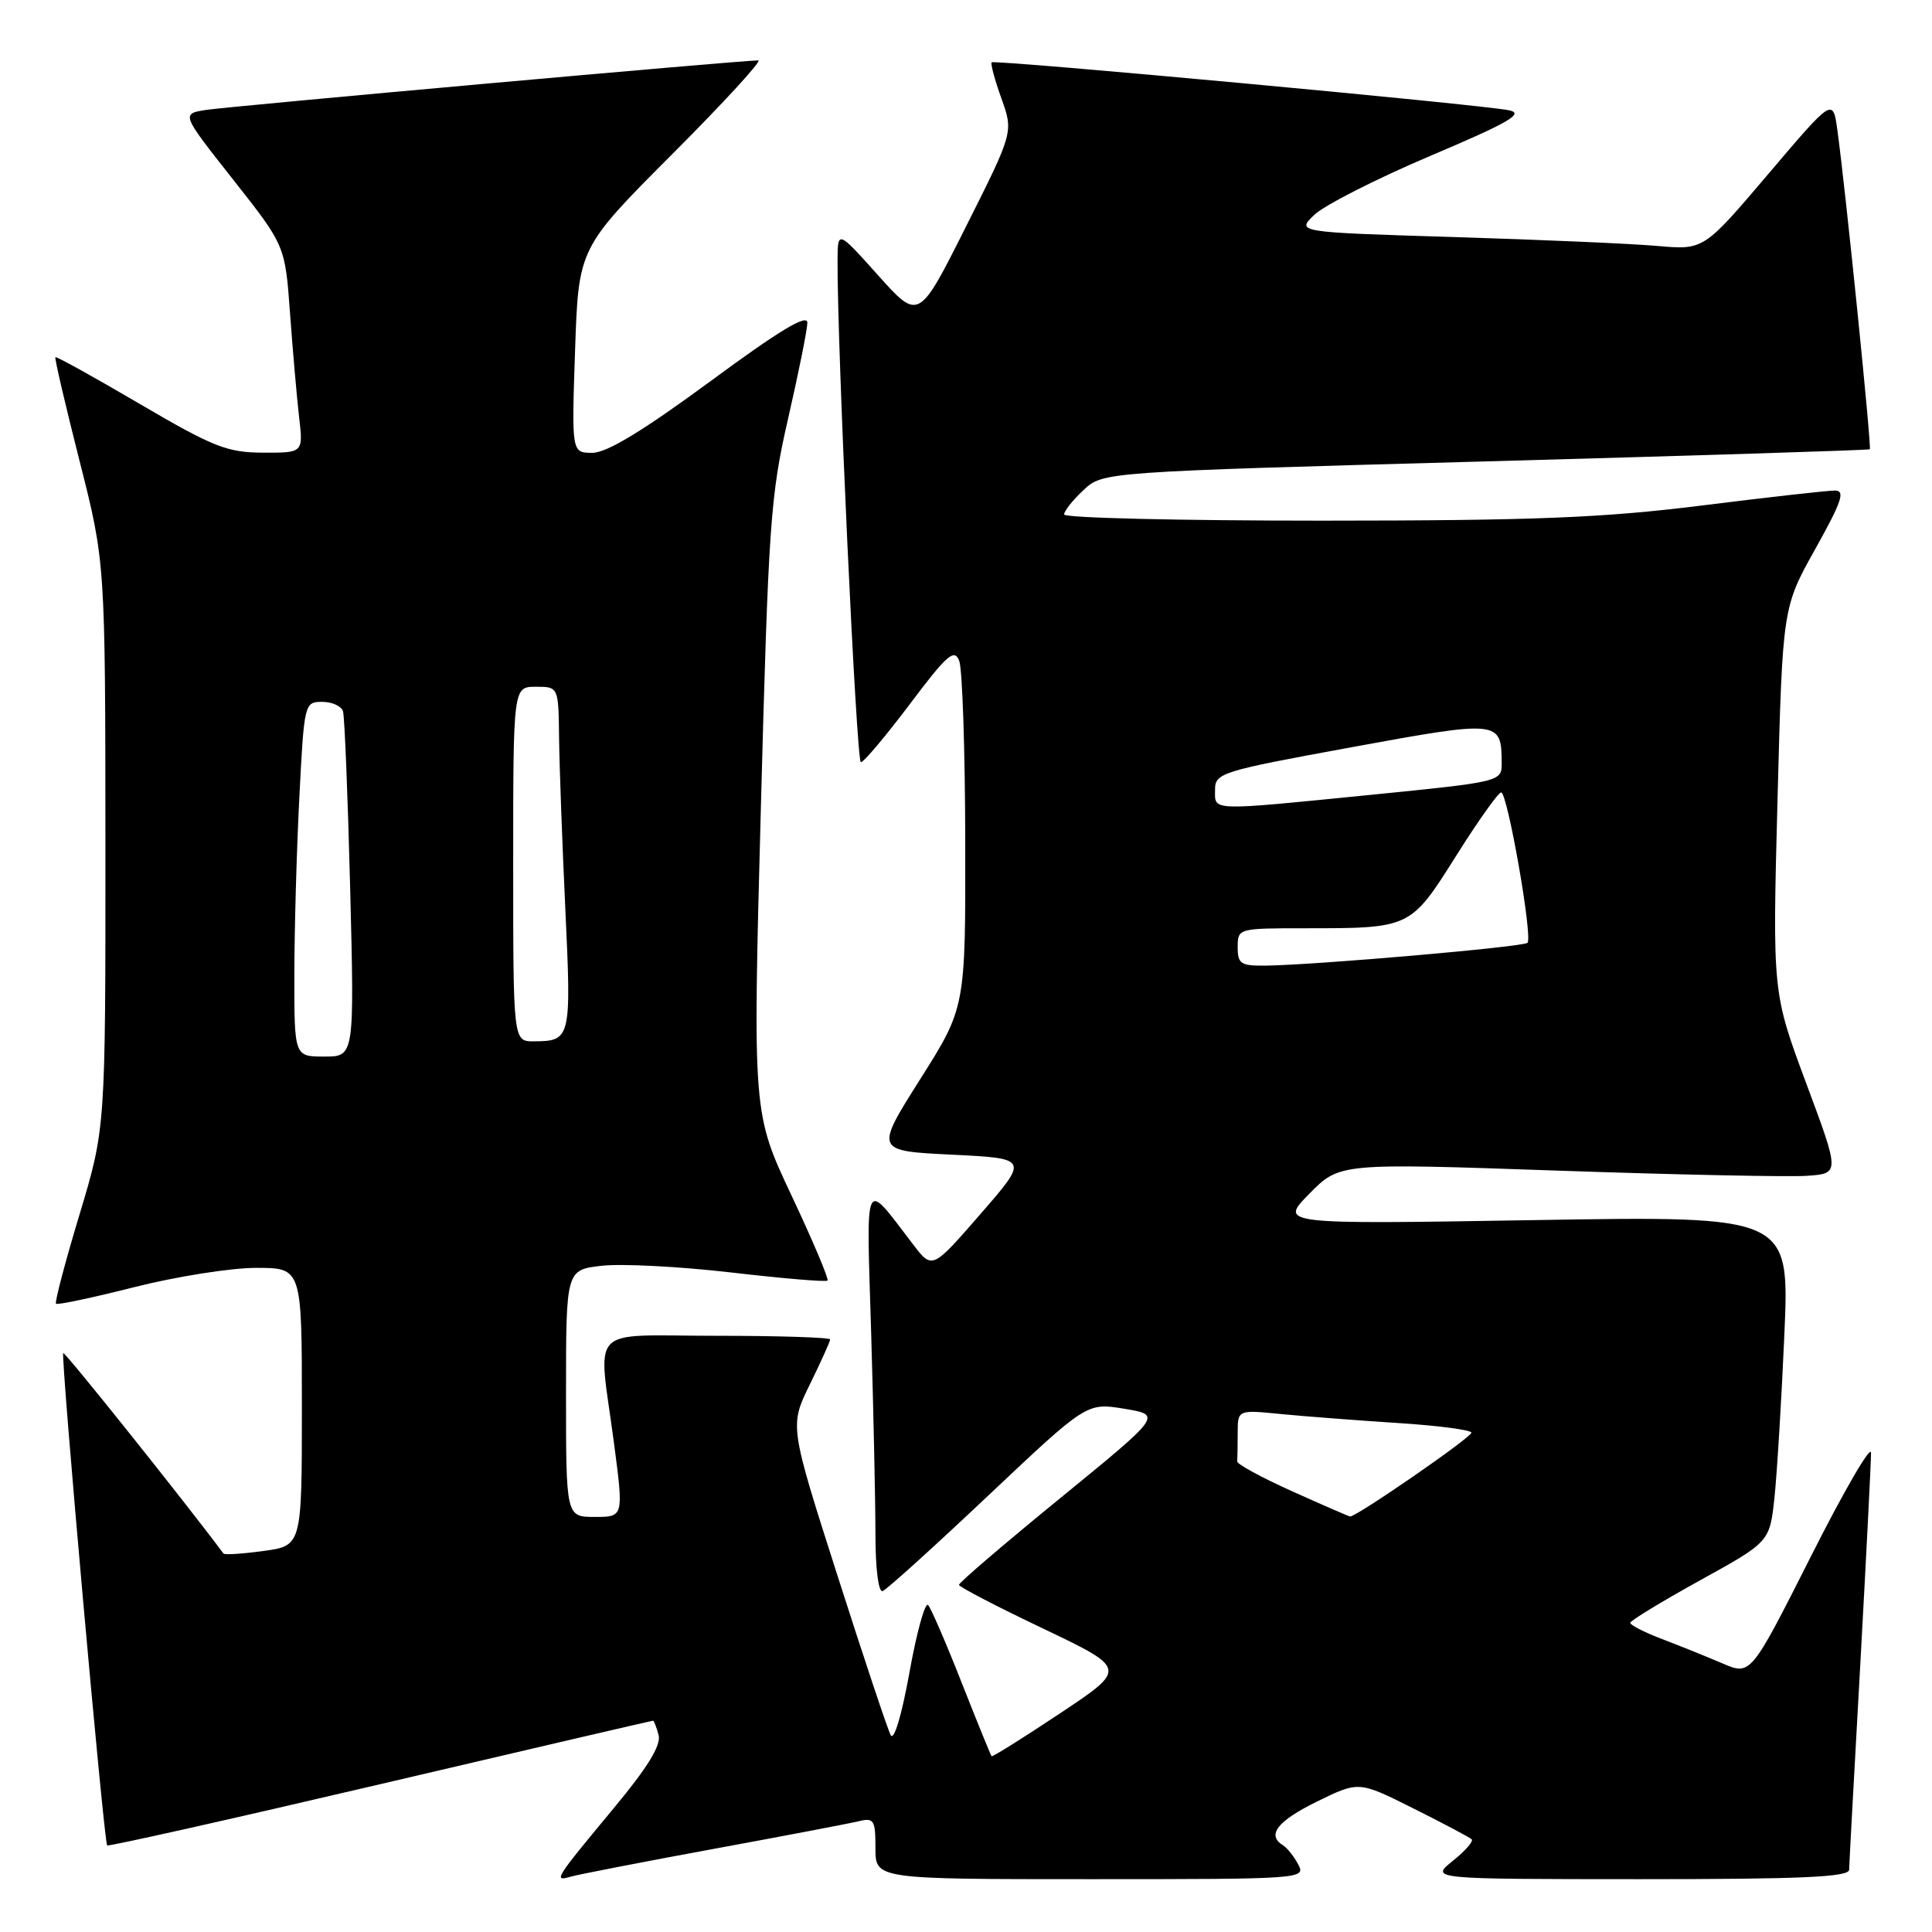 <?xml version="1.0" encoding="UTF-8" standalone="no"?>
<!DOCTYPE svg PUBLIC "-//W3C//DTD SVG 1.1//EN" "http://www.w3.org/Graphics/SVG/1.1/DTD/svg11.dtd" >
<svg xmlns="http://www.w3.org/2000/svg" xmlns:xlink="http://www.w3.org/1999/xlink" version="1.1" viewBox="0 0 256 256">
 <g >
 <path fill="currentColor"
d=" M 94.50 245.00 C 103.85 243.28 112.51 241.63 113.75 241.33 C 115.81 240.83 116.00 241.14 116.00 244.89 C 116.00 249.00 116.00 249.00 144.54 249.00 C 172.49 249.00 173.05 248.96 172.03 247.06 C 171.46 245.99 170.54 244.83 169.99 244.50 C 167.81 243.15 169.26 241.29 174.52 238.71 C 180.05 236.00 180.05 236.00 187.27 239.62 C 191.25 241.61 194.72 243.45 195.00 243.71 C 195.28 243.97 194.15 245.26 192.50 246.58 C 189.50 248.99 189.50 248.99 217.25 249.00 C 238.77 249.00 245.00 248.72 245.02 247.75 C 245.03 247.06 245.70 234.80 246.50 220.50 C 247.29 206.20 247.93 193.60 247.92 192.50 C 247.91 191.40 244.31 197.59 239.94 206.26 C 231.98 222.02 231.98 222.02 228.24 220.41 C 226.18 219.53 222.59 218.08 220.25 217.19 C 217.91 216.30 216.01 215.33 216.02 215.03 C 216.03 214.74 220.19 212.21 225.27 209.40 C 234.50 204.31 234.50 204.31 235.13 198.40 C 235.47 195.16 236.06 185.44 236.44 176.80 C 237.12 161.11 237.12 161.11 203.31 161.67 C 169.50 162.23 169.50 162.23 173.50 158.17 C 177.50 154.11 177.50 154.11 206.29 155.11 C 222.13 155.66 237.04 155.97 239.43 155.80 C 243.79 155.50 243.79 155.50 239.32 143.51 C 234.86 131.52 234.86 131.52 235.53 106.01 C 236.20 80.50 236.20 80.50 240.53 72.75 C 244.08 66.39 244.54 65.00 243.12 65.00 C 242.16 65.00 234.21 65.89 225.44 66.99 C 212.35 68.62 203.37 68.98 175.25 68.99 C 156.41 68.99 141.00 68.63 141.00 68.17 C 141.00 67.72 142.15 66.26 143.57 64.94 C 146.13 62.53 146.13 62.53 196.82 61.14 C 224.69 60.37 247.62 59.65 247.76 59.53 C 248.02 59.31 244.53 24.94 243.46 17.23 C 242.87 12.97 242.87 12.97 234.31 23.05 C 225.75 33.13 225.75 33.13 219.62 32.59 C 216.26 32.29 204.11 31.76 192.64 31.41 C 171.77 30.77 171.77 30.77 174.14 28.48 C 175.44 27.22 182.35 23.70 189.49 20.67 C 199.92 16.25 202.00 15.05 199.99 14.62 C 196.59 13.88 131.79 7.88 131.40 8.26 C 131.23 8.43 131.81 10.58 132.69 13.04 C 134.29 17.50 134.29 17.50 128.01 30.00 C 121.74 42.49 121.74 42.49 116.37 36.50 C 111.00 30.50 111.00 30.50 110.98 34.50 C 110.92 45.90 113.48 101.00 114.07 101.00 C 114.45 101.00 117.36 97.54 120.55 93.31 C 125.49 86.74 126.45 85.90 127.10 87.56 C 127.52 88.63 127.88 99.40 127.90 111.50 C 127.94 133.50 127.94 133.50 121.93 143.00 C 115.93 152.50 115.93 152.50 126.13 153.00 C 136.32 153.50 136.32 153.50 129.93 160.85 C 123.53 168.21 123.53 168.21 121.01 164.92 C 114.37 156.25 114.79 155.36 115.43 176.50 C 115.74 186.95 116.00 199.03 116.00 203.33 C 116.00 207.84 116.40 211.02 116.95 210.83 C 117.47 210.65 123.77 204.95 130.95 198.17 C 144.00 185.85 144.00 185.85 148.99 186.67 C 153.97 187.50 153.97 187.50 140.50 198.50 C 133.09 204.55 127.05 209.72 127.07 210.00 C 127.09 210.28 132.12 212.89 138.23 215.80 C 149.35 221.11 149.35 221.11 140.47 227.02 C 135.59 230.27 131.50 232.83 131.39 232.71 C 131.28 232.60 129.50 228.22 127.44 223.00 C 125.39 217.78 123.38 213.13 122.98 212.68 C 122.59 212.23 121.47 216.24 120.51 221.59 C 119.48 227.30 118.45 230.74 118.02 229.91 C 117.61 229.13 114.43 219.60 110.95 208.71 C 104.62 188.93 104.62 188.93 107.31 183.44 C 108.79 180.42 110.00 177.74 110.00 177.48 C 110.00 177.22 103.25 177.00 95.00 177.00 C 77.59 177.00 79.25 175.27 81.36 191.25 C 82.64 201.00 82.64 201.00 78.82 201.00 C 75.00 201.00 75.00 201.00 75.00 184.63 C 75.00 168.26 75.00 168.26 79.75 167.72 C 82.36 167.42 90.08 167.82 96.89 168.61 C 103.70 169.40 109.45 169.89 109.65 169.68 C 109.85 169.48 107.71 164.41 104.88 158.41 C 99.74 147.50 99.74 147.50 100.82 107.00 C 101.82 69.46 102.08 65.70 104.42 55.50 C 105.81 49.45 106.96 43.72 106.98 42.77 C 106.99 41.54 103.27 43.78 94.13 50.52 C 85.20 57.09 80.41 60.00 78.50 60.00 C 75.74 60.00 75.74 60.00 76.20 46.44 C 76.66 32.87 76.66 32.87 89.06 20.44 C 95.89 13.60 101.03 8.00 100.48 8.00 C 98.22 8.00 30.23 14.10 27.26 14.57 C 24.02 15.09 24.02 15.09 30.90 23.81 C 37.78 32.53 37.78 32.53 38.43 41.51 C 38.79 46.46 39.33 52.64 39.63 55.25 C 40.19 60.00 40.19 60.00 34.84 59.98 C 30.10 59.96 28.28 59.24 18.53 53.53 C 12.50 49.99 7.47 47.20 7.34 47.33 C 7.21 47.45 8.65 53.62 10.53 61.03 C 13.95 74.50 13.95 74.50 13.97 112.00 C 13.98 149.50 13.98 149.50 10.53 160.95 C 8.63 167.25 7.23 172.56 7.42 172.75 C 7.61 172.94 12.28 171.95 17.81 170.55 C 23.34 169.15 30.59 168.00 33.93 168.00 C 40.00 168.00 40.00 168.00 40.00 186.41 C 40.00 204.81 40.00 204.81 34.94 205.51 C 32.15 205.89 29.75 206.05 29.61 205.85 C 24.53 199.03 8.59 179.08 8.38 179.29 C 8.02 179.65 13.77 244.11 14.20 244.53 C 14.36 244.69 30.65 241.04 50.39 236.41 C 70.13 231.78 86.39 228.00 86.53 228.00 C 86.66 228.00 86.99 228.86 87.27 229.92 C 87.62 231.25 85.81 234.20 81.37 239.54 C 73.49 249.03 73.28 249.35 75.62 248.67 C 76.66 248.37 85.15 246.72 94.50 245.00 Z  M 171.19 197.59 C 167.16 195.78 163.90 194.00 163.94 193.65 C 163.97 193.29 164.00 191.61 164.00 189.90 C 164.00 186.80 164.00 186.80 169.75 187.37 C 172.91 187.68 179.89 188.21 185.25 188.56 C 190.61 188.90 194.98 189.48 194.97 189.84 C 194.93 190.50 179.64 201.05 178.89 200.94 C 178.68 200.91 175.21 199.40 171.19 197.59 Z  M 39.00 129.25 C 39.01 123.34 39.30 112.76 39.66 105.75 C 40.30 93.17 40.34 93.00 42.69 93.00 C 43.99 93.00 45.24 93.56 45.45 94.25 C 45.66 94.94 46.09 105.51 46.40 117.75 C 46.96 140.00 46.96 140.00 42.98 140.00 C 39.00 140.00 39.00 140.00 39.00 129.25 Z  M 68.00 114.50 C 68.00 91.00 68.00 91.00 71.00 91.00 C 74.00 91.00 74.00 91.00 74.08 97.75 C 74.12 101.46 74.50 111.70 74.91 120.50 C 75.72 137.64 75.64 137.96 70.75 137.98 C 68.00 138.00 68.00 138.00 68.00 114.50 Z  M 164.00 125.50 C 164.00 123.02 164.07 123.00 172.88 123.00 C 186.92 123.00 186.89 123.02 192.94 113.41 C 195.85 108.78 198.54 105.00 198.91 105.00 C 199.75 105.00 203.12 124.21 202.40 124.93 C 201.87 125.47 174.53 127.85 167.75 127.95 C 164.40 127.99 164.00 127.73 164.00 125.50 Z  M 161.00 104.66 C 161.00 102.42 161.74 102.19 179.10 99.01 C 198.68 95.42 198.95 95.45 198.98 101.04 C 199.00 103.58 199.00 103.58 181.75 105.31 C 160.03 107.47 161.00 107.50 161.00 104.66 Z "/>
</g>
</svg>